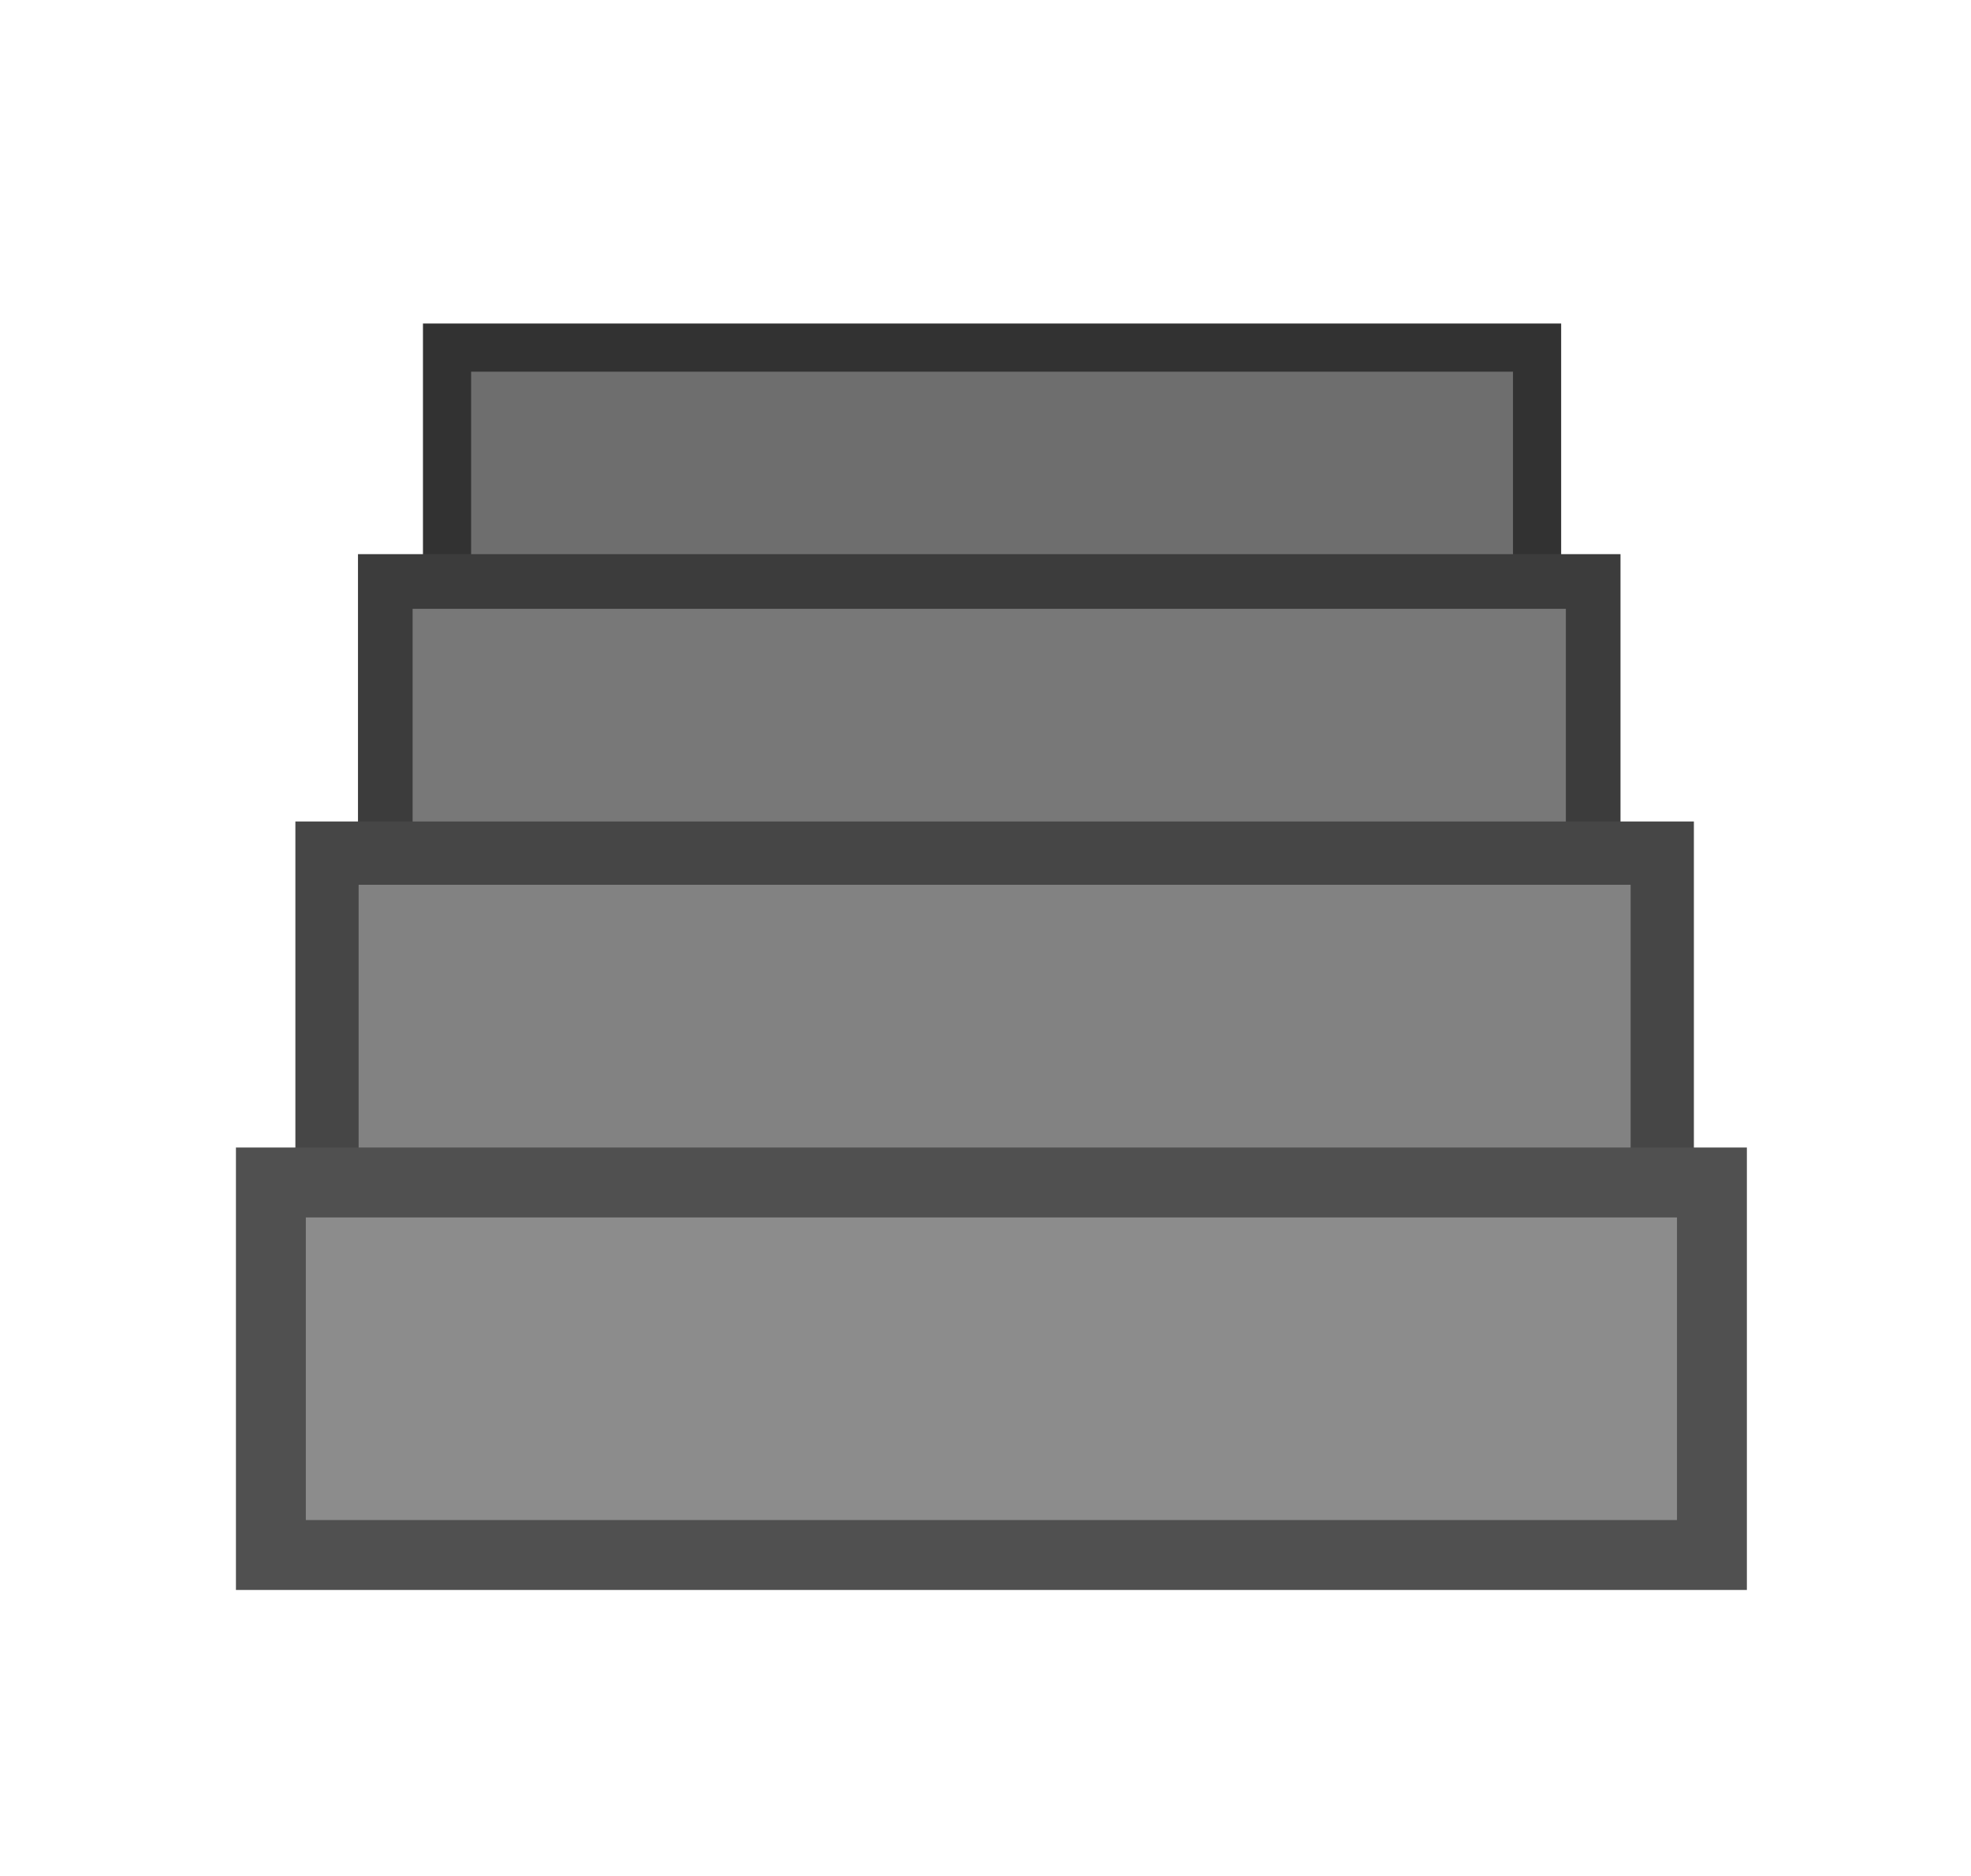 <?xml version="1.0" encoding="UTF-8" standalone="no"?>
<svg
   xmlns:dc="http://purl.org/dc/elements/1.1/"
   xmlns:cc="http://creativecommons.org/ns#"
   xmlns:rdf="http://www.w3.org/1999/02/22-rdf-syntax-ns#"
   xmlns:svg="http://www.w3.org/2000/svg"
   xmlns="http://www.w3.org/2000/svg"
   xmlns:sodipodi="http://sodipodi.sourceforge.net/DTD/sodipodi-0.dtd"
   xmlns:inkscape="http://www.inkscape.org/namespaces/inkscape"
   inkscape:version="1.0.2-2 (e86c870879, 2021-01-15)"
   sodipodi:docname="steps.svg"
   xml:space="preserve"
   style="enable-background:new 0 0 84.6 80.5;"
   viewBox="0 0 84.6 80.5"
   y="0px"
   x="0px"
   id="Layer_1"
   version="1.1"><defs
   id="defs19"><inkscape:perspective
   id="perspective846"
   inkscape:persp3d-origin="42.3 : 26.833333 : 1"
   inkscape:vp_z="84.6 : 40.25 : 1"
   inkscape:vp_y="0 : 1000 : 0"
   inkscape:vp_x="0 : 40.25 : 1"
   sodipodi:type="inkscape:persp3d" />
	
	
	
	
	
</defs><sodipodi:namedview
   inkscape:current-layer="Layer_1"
   inkscape:window-maximized="1"
   inkscape:window-y="-8"
   inkscape:window-x="-8"
   inkscape:cy="51.846054"
   inkscape:cx="3.6379961"
   inkscape:zoom="5.3959509"
   showgrid="false"
   id="namedview17"
   inkscape:window-height="1017"
   inkscape:window-width="1920"
   inkscape:pageshadow="2"
   inkscape:pageopacity="0"
   guidetolerance="10"
   gridtolerance="10"
   objecttolerance="10"
   borderopacity="1"
   bordercolor="#666666"
   pagecolor="#ffffff"
   inkscape:document-rotation="0" />
<style
   id="style2"
   type="text/css">
	.st0{fill:#F49AC1;}
</style>

<rect
   style="fill:#6e6e6e;stroke:#323232;stroke-width:2.067;stroke-linecap:round;stroke-linejoin:miter;stroke-opacity:1;paint-order:stroke fill markers"
   id="rect832-8-9-2"
   width="46.787"
   height="10.038"
   x="19.188"
   y="14.916" /><rect
   style="fill:#787878;fill-opacity:1;stroke:#3c3c3c;stroke-width:2.345;stroke-linecap:round;stroke-linejoin:miter;stroke-opacity:1;paint-order:stroke fill markers"
   id="rect832-8-9"
   width="51.845"
   height="11.656"
   x="16.538"
   y="24.954" /><rect
   style="fill:#828282;fill-opacity:1;stroke:#464646;stroke-width:2.715;stroke-linecap:round;stroke-linejoin:miter;stroke-opacity:1;paint-order:stroke fill markers"
   id="rect832-8"
   width="57.312"
   height="14.134"
   x="14.036"
   y="36.61" /><rect
   style="fill:#8c8c8c;fill-opacity:1;stroke:#505050;stroke-width:3;stroke-linecap:round;stroke-linejoin:miter;stroke-opacity:1;paint-order:stroke fill markers"
   id="rect832"
   width="61.853"
   height="15.987"
   x="11.627"
   y="50.744" /></svg>
